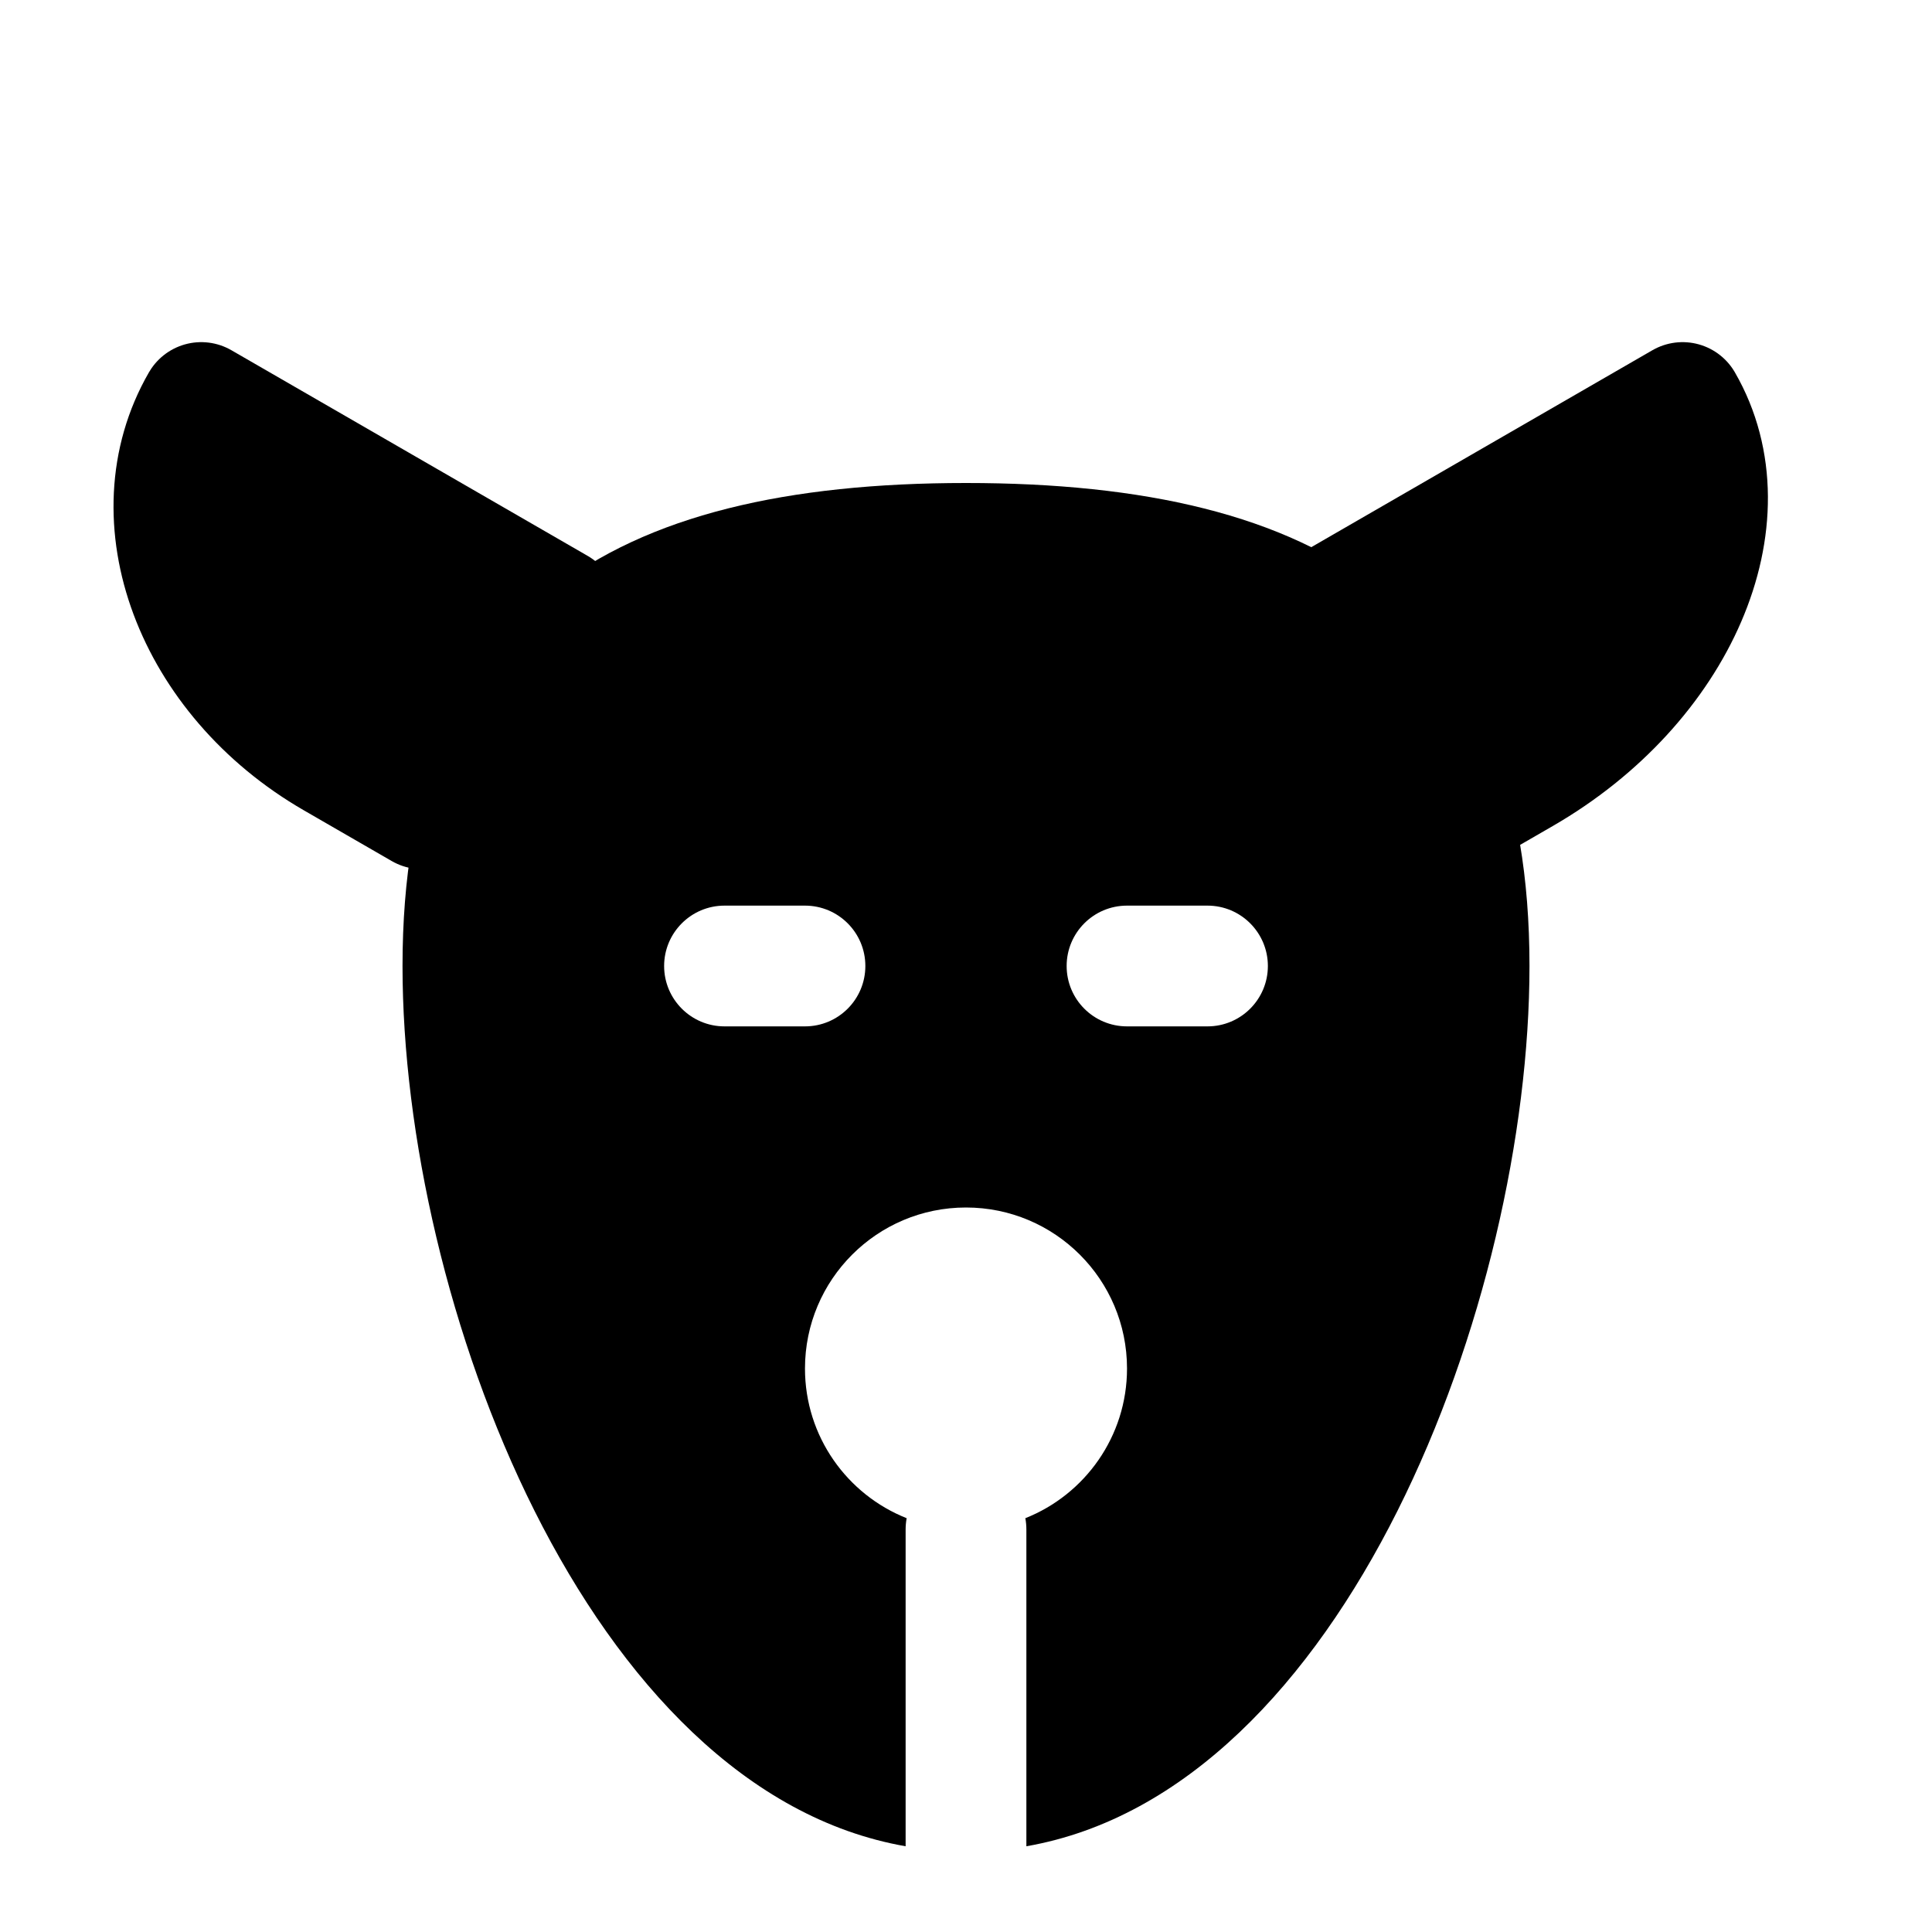 <svg width="32" height="32" viewBox="0 0 32 32" fill="none" xmlns="http://www.w3.org/2000/svg">
<path d="M6.989 13.396L5.532 12.555C3.213 11.216 2.229 8.58 3.333 6.667L9.235 10.074" fill="black"/>
<path d="M6.989 13.396L5.532 12.555C3.213 11.216 2.229 8.58 3.333 6.667L9.235 10.074" stroke="black" stroke-width="2" stroke-miterlimit="10" stroke-linecap="round" stroke-linejoin="round"/>
<path d="M23.604 13.748L25.218 12.816C27.787 11.333 28.974 8.58 27.869 6.667L21.332 10.441" fill="black"/>
<path d="M23.604 13.748L25.218 12.816C27.787 11.333 28.974 8.58 27.869 6.667L21.332 10.441" stroke="black" stroke-width="2" stroke-miterlimit="10" stroke-linecap="round" stroke-linejoin="round"/>
<path fill-rule="evenodd" clip-rule="evenodd" d="M6.667 16C6.667 10.109 10.109 8 16 8C21.891 8 25.333 10.109 25.333 16C25.333 21.549 22.279 29.659 17 30.58V25.333C17 25.269 16.994 25.207 16.983 25.146C17.969 24.755 18.667 23.792 18.667 22.667C18.667 21.194 17.473 20 16 20C14.527 20 13.333 21.194 13.333 22.667C13.333 23.792 14.031 24.755 15.017 25.146C15.006 25.207 15 25.269 15 25.333V30.58C9.721 29.659 6.667 21.549 6.667 16ZM11 16C11 15.448 11.448 15 12 15H13.333C13.886 15 14.333 15.448 14.333 16C14.333 16.552 13.886 17 13.333 17H12C11.448 17 11 16.552 11 16ZM18.667 15C18.114 15 17.667 15.448 17.667 16C17.667 16.552 18.114 17 18.667 17H20C20.552 17 21 16.552 21 16C21 15.448 20.552 15 20 15H18.667Z" fill="black"/>
</svg>
